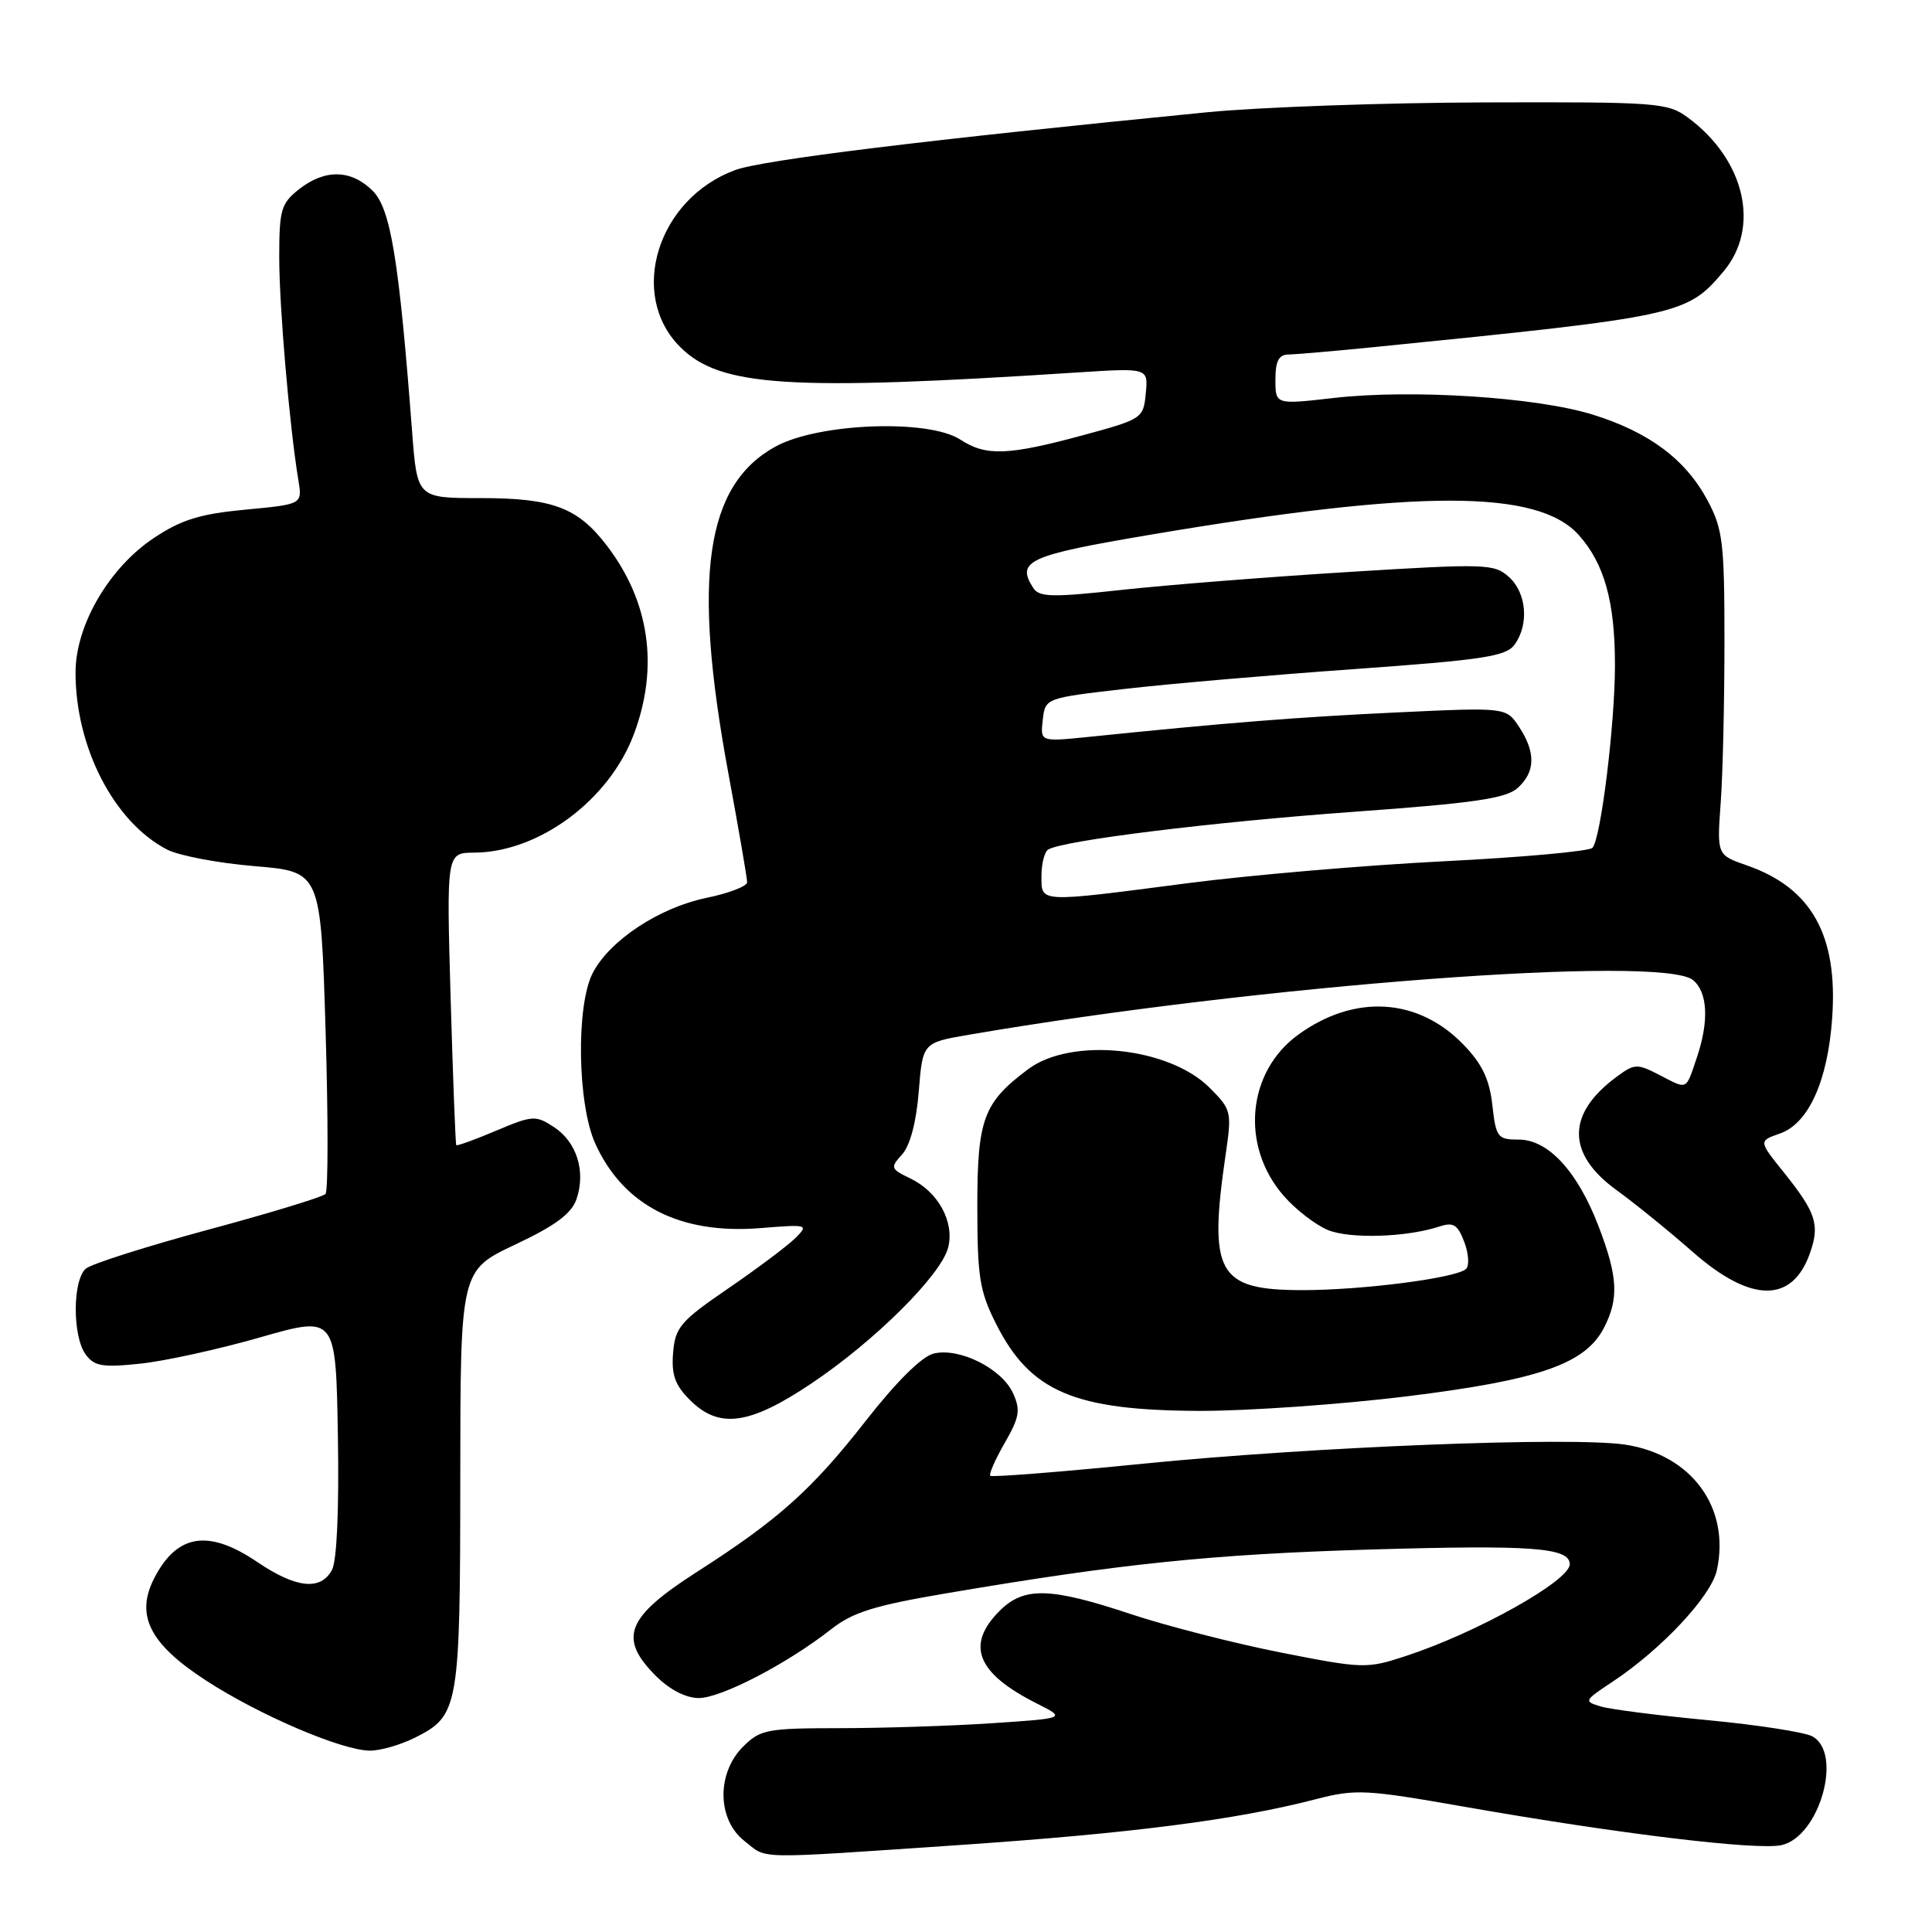<?xml version="1.0" encoding="UTF-8" standalone="no"?>
<!DOCTYPE svg PUBLIC "-//W3C//DTD SVG 1.1//EN" "http://www.w3.org/Graphics/SVG/1.1/DTD/svg11.dtd" >
<svg xmlns="http://www.w3.org/2000/svg" xmlns:xlink="http://www.w3.org/1999/xlink" version="1.1" viewBox="0 0 256 256">
 <g >
 <path fill="currentColor"
d=" M 127.08 244.48 C 149.76 242.94 163.76 241.15 174.25 238.43 C 179.66 237.03 180.87 237.09 194.25 239.44 C 214.55 243.00 232.81 245.20 236.05 244.49 C 241.10 243.38 244.24 232.27 240.13 230.07 C 239.10 229.52 232.91 228.56 226.38 227.94 C 219.84 227.32 213.43 226.51 212.13 226.12 C 209.83 225.44 209.88 225.35 213.64 222.86 C 220.16 218.54 226.72 211.53 227.49 208.07 C 229.30 199.79 224.16 192.75 215.33 191.42 C 208.17 190.35 174.04 191.70 151.55 193.94 C 140.58 195.04 131.43 195.76 131.22 195.55 C 131.01 195.35 131.87 193.38 133.13 191.20 C 135.09 187.79 135.25 186.84 134.23 184.60 C 132.73 181.32 127.08 178.51 123.69 179.36 C 122.12 179.76 118.73 183.13 114.70 188.29 C 107.59 197.39 103.11 201.39 92.40 208.25 C 82.97 214.29 81.88 217.04 86.92 222.08 C 88.73 223.89 90.89 225.00 92.59 225.00 C 95.56 225.00 104.31 220.45 110.08 215.92 C 113.00 213.62 115.82 212.74 125.58 211.09 C 148.61 207.18 160.69 205.94 181.59 205.32 C 203.01 204.69 208.00 205.06 208.00 207.27 C 208.00 209.46 195.65 216.37 186.22 219.45 C 181.11 221.13 180.59 221.11 169.72 218.97 C 163.55 217.75 154.61 215.46 149.85 213.88 C 139.13 210.31 135.68 210.23 132.45 213.45 C 127.93 217.98 129.42 221.71 137.38 225.72 C 141.27 227.68 141.27 227.68 131.38 228.34 C 125.95 228.70 116.87 228.99 111.20 228.99 C 101.61 229.00 100.74 229.17 98.45 231.45 C 94.94 234.97 95.02 241.09 98.63 243.93 C 101.78 246.40 99.44 246.35 127.08 244.48 Z  M 54.99 230.25 C 60.80 227.33 60.97 226.34 60.99 195.92 C 61.00 168.35 61.00 168.35 68.25 164.92 C 73.60 162.40 75.73 160.81 76.39 158.89 C 77.65 155.23 76.42 151.32 73.41 149.35 C 70.98 147.76 70.58 147.78 65.74 149.82 C 62.94 151.01 60.56 151.87 60.46 151.74 C 60.35 151.61 60.02 142.84 59.71 132.25 C 59.16 113.00 59.16 113.00 62.83 112.98 C 71.42 112.93 80.73 106.02 84.00 97.26 C 87.32 88.39 86.08 79.73 80.43 72.32 C 76.56 67.25 73.25 66.00 63.69 66.00 C 55.28 66.00 55.28 66.00 54.61 57.25 C 52.87 34.41 51.77 27.68 49.39 25.29 C 46.54 22.45 43.07 22.37 39.63 25.07 C 37.24 26.96 37.00 27.78 37.00 34.11 C 37.00 40.63 38.36 56.50 39.54 63.66 C 40.06 66.82 40.06 66.82 32.52 67.53 C 26.55 68.09 24.04 68.86 20.44 71.25 C 14.48 75.19 10.02 82.82 10.01 89.07 C 9.99 99.01 15.11 108.94 22.14 112.57 C 23.70 113.38 28.92 114.37 33.74 114.77 C 42.50 115.50 42.50 115.50 43.14 136.50 C 43.49 148.05 43.49 157.82 43.13 158.21 C 42.77 158.60 35.80 160.73 27.63 162.93 C 19.46 165.14 12.15 167.46 11.39 168.09 C 9.61 169.57 9.58 177.05 11.35 179.47 C 12.50 181.04 13.58 181.22 18.60 180.69 C 21.85 180.35 29.00 178.78 34.50 177.20 C 44.50 174.34 44.50 174.34 44.77 190.19 C 44.94 199.98 44.64 206.80 43.99 208.02 C 42.50 210.80 39.23 210.46 34.10 206.98 C 27.63 202.60 23.48 203.24 20.45 209.09 C 17.91 214.02 19.80 217.80 27.26 222.65 C 34.30 227.24 45.25 231.93 49.00 231.97 C 50.38 231.98 53.07 231.21 54.99 230.25 Z  M 107.51 183.32 C 115.92 177.69 124.73 168.93 125.64 165.29 C 126.49 161.90 124.31 157.92 120.64 156.16 C 118.00 154.89 117.94 154.72 119.54 152.96 C 120.59 151.79 121.42 148.68 121.74 144.63 C 122.26 138.16 122.26 138.16 128.38 137.11 C 166.82 130.51 220.23 126.48 224.34 129.87 C 226.28 131.47 226.47 135.31 224.85 140.10 C 223.35 144.54 223.66 144.39 219.96 142.48 C 216.89 140.89 216.60 140.91 214.12 142.75 C 207.55 147.63 207.59 152.92 214.22 157.71 C 216.57 159.41 221.11 163.09 224.31 165.90 C 232.03 172.68 237.51 172.72 239.85 165.99 C 241.15 162.26 240.63 160.67 236.36 155.34 C 233.02 151.19 233.02 151.19 235.84 150.20 C 239.63 148.89 242.18 143.26 242.77 134.93 C 243.56 123.94 240.05 117.65 231.47 114.67 C 227.50 113.29 227.50 113.29 228.00 106.39 C 228.28 102.60 228.50 92.97 228.50 85.00 C 228.50 71.89 228.28 70.10 226.26 66.31 C 223.35 60.87 218.53 57.27 211.05 54.94 C 203.60 52.62 187.05 51.56 176.75 52.73 C 169.00 53.62 169.00 53.62 169.00 50.31 C 169.00 47.83 169.44 46.99 170.75 46.97 C 171.71 46.96 176.78 46.52 182.00 46.00 C 222.66 41.92 223.52 41.74 228.38 35.96 C 233.29 30.12 231.22 21.17 223.67 15.59 C 220.97 13.60 219.68 13.50 196.67 13.57 C 183.38 13.61 166.88 14.20 160.00 14.87 C 122.76 18.53 101.05 21.19 97.40 22.54 C 87.13 26.33 83.18 39.03 90.12 45.97 C 95.41 51.26 104.45 51.84 142.82 49.35 C 152.15 48.75 152.15 48.75 151.82 52.13 C 151.51 55.44 151.35 55.54 143.50 57.67 C 133.55 60.36 130.64 60.47 127.25 58.25 C 123.05 55.50 108.47 56.05 102.78 59.16 C 93.47 64.25 91.70 76.42 96.50 102.40 C 97.88 109.85 99.00 116.37 99.00 116.90 C 99.00 117.43 96.56 118.37 93.57 118.98 C 87.33 120.28 80.76 124.62 78.54 128.93 C 76.31 133.23 76.51 146.32 78.88 151.54 C 82.61 159.75 90.11 163.59 100.76 162.73 C 107.07 162.22 107.19 162.26 105.37 164.07 C 104.34 165.09 100.35 168.08 96.50 170.72 C 90.17 175.05 89.47 175.87 89.19 179.24 C 88.95 182.15 89.44 183.53 91.40 185.49 C 95.28 189.37 99.27 188.84 107.51 183.32 Z  M 186.36 185.03 C 203.93 182.86 210.05 180.74 212.53 175.95 C 214.53 172.07 214.38 169.18 211.83 162.52 C 209.04 155.22 205.16 151.00 201.23 151.00 C 198.44 151.00 198.23 150.72 197.74 146.41 C 197.36 142.99 196.38 140.96 193.90 138.40 C 187.89 132.20 179.49 131.69 172.04 137.09 C 165.21 142.03 164.33 151.89 170.13 158.49 C 171.70 160.29 174.32 162.30 175.94 162.98 C 178.87 164.19 186.40 163.95 190.73 162.52 C 192.57 161.91 193.15 162.26 194.02 164.55 C 194.60 166.08 194.71 167.69 194.27 168.13 C 193.06 169.34 180.49 170.96 172.50 170.95 C 161.32 170.93 160.10 168.72 162.43 152.80 C 163.23 147.32 163.15 147.00 160.29 144.14 C 154.87 138.72 141.96 137.40 136.24 141.67 C 130.31 146.10 129.50 148.27 129.50 159.82 C 129.50 169.23 129.80 171.09 132.00 175.45 C 136.53 184.42 142.36 186.90 159.00 186.95 C 165.32 186.96 177.64 186.10 186.36 185.03 Z  M 138.00 116.06 C 138.00 114.44 138.40 112.87 138.89 112.57 C 140.83 111.37 160.58 108.93 179.35 107.57 C 195.34 106.42 199.56 105.80 201.10 104.41 C 203.45 102.28 203.52 99.72 201.29 96.32 C 199.58 93.72 199.58 93.72 185.09 94.40 C 171.94 95.02 162.50 95.77 144.17 97.65 C 137.84 98.29 137.84 98.29 138.17 95.40 C 138.50 92.50 138.50 92.50 149.00 91.29 C 154.78 90.62 168.47 89.44 179.43 88.66 C 196.49 87.44 199.54 86.98 200.68 85.43 C 202.63 82.76 202.29 78.57 199.95 76.46 C 198.01 74.70 196.92 74.66 178.70 75.79 C 168.14 76.44 154.63 77.51 148.67 78.16 C 139.46 79.17 137.70 79.14 136.92 77.92 C 134.60 74.32 136.21 73.59 152.51 70.84 C 188.10 64.83 203.76 64.84 209.19 70.89 C 212.58 74.68 213.99 79.71 213.99 88.09 C 214.00 95.89 212.12 111.15 211.01 112.34 C 210.58 112.80 201.74 113.60 191.36 114.12 C 180.99 114.64 165.69 115.95 157.36 117.03 C 137.43 119.62 138.00 119.65 138.00 116.06 Z "/>
</g>
</svg>